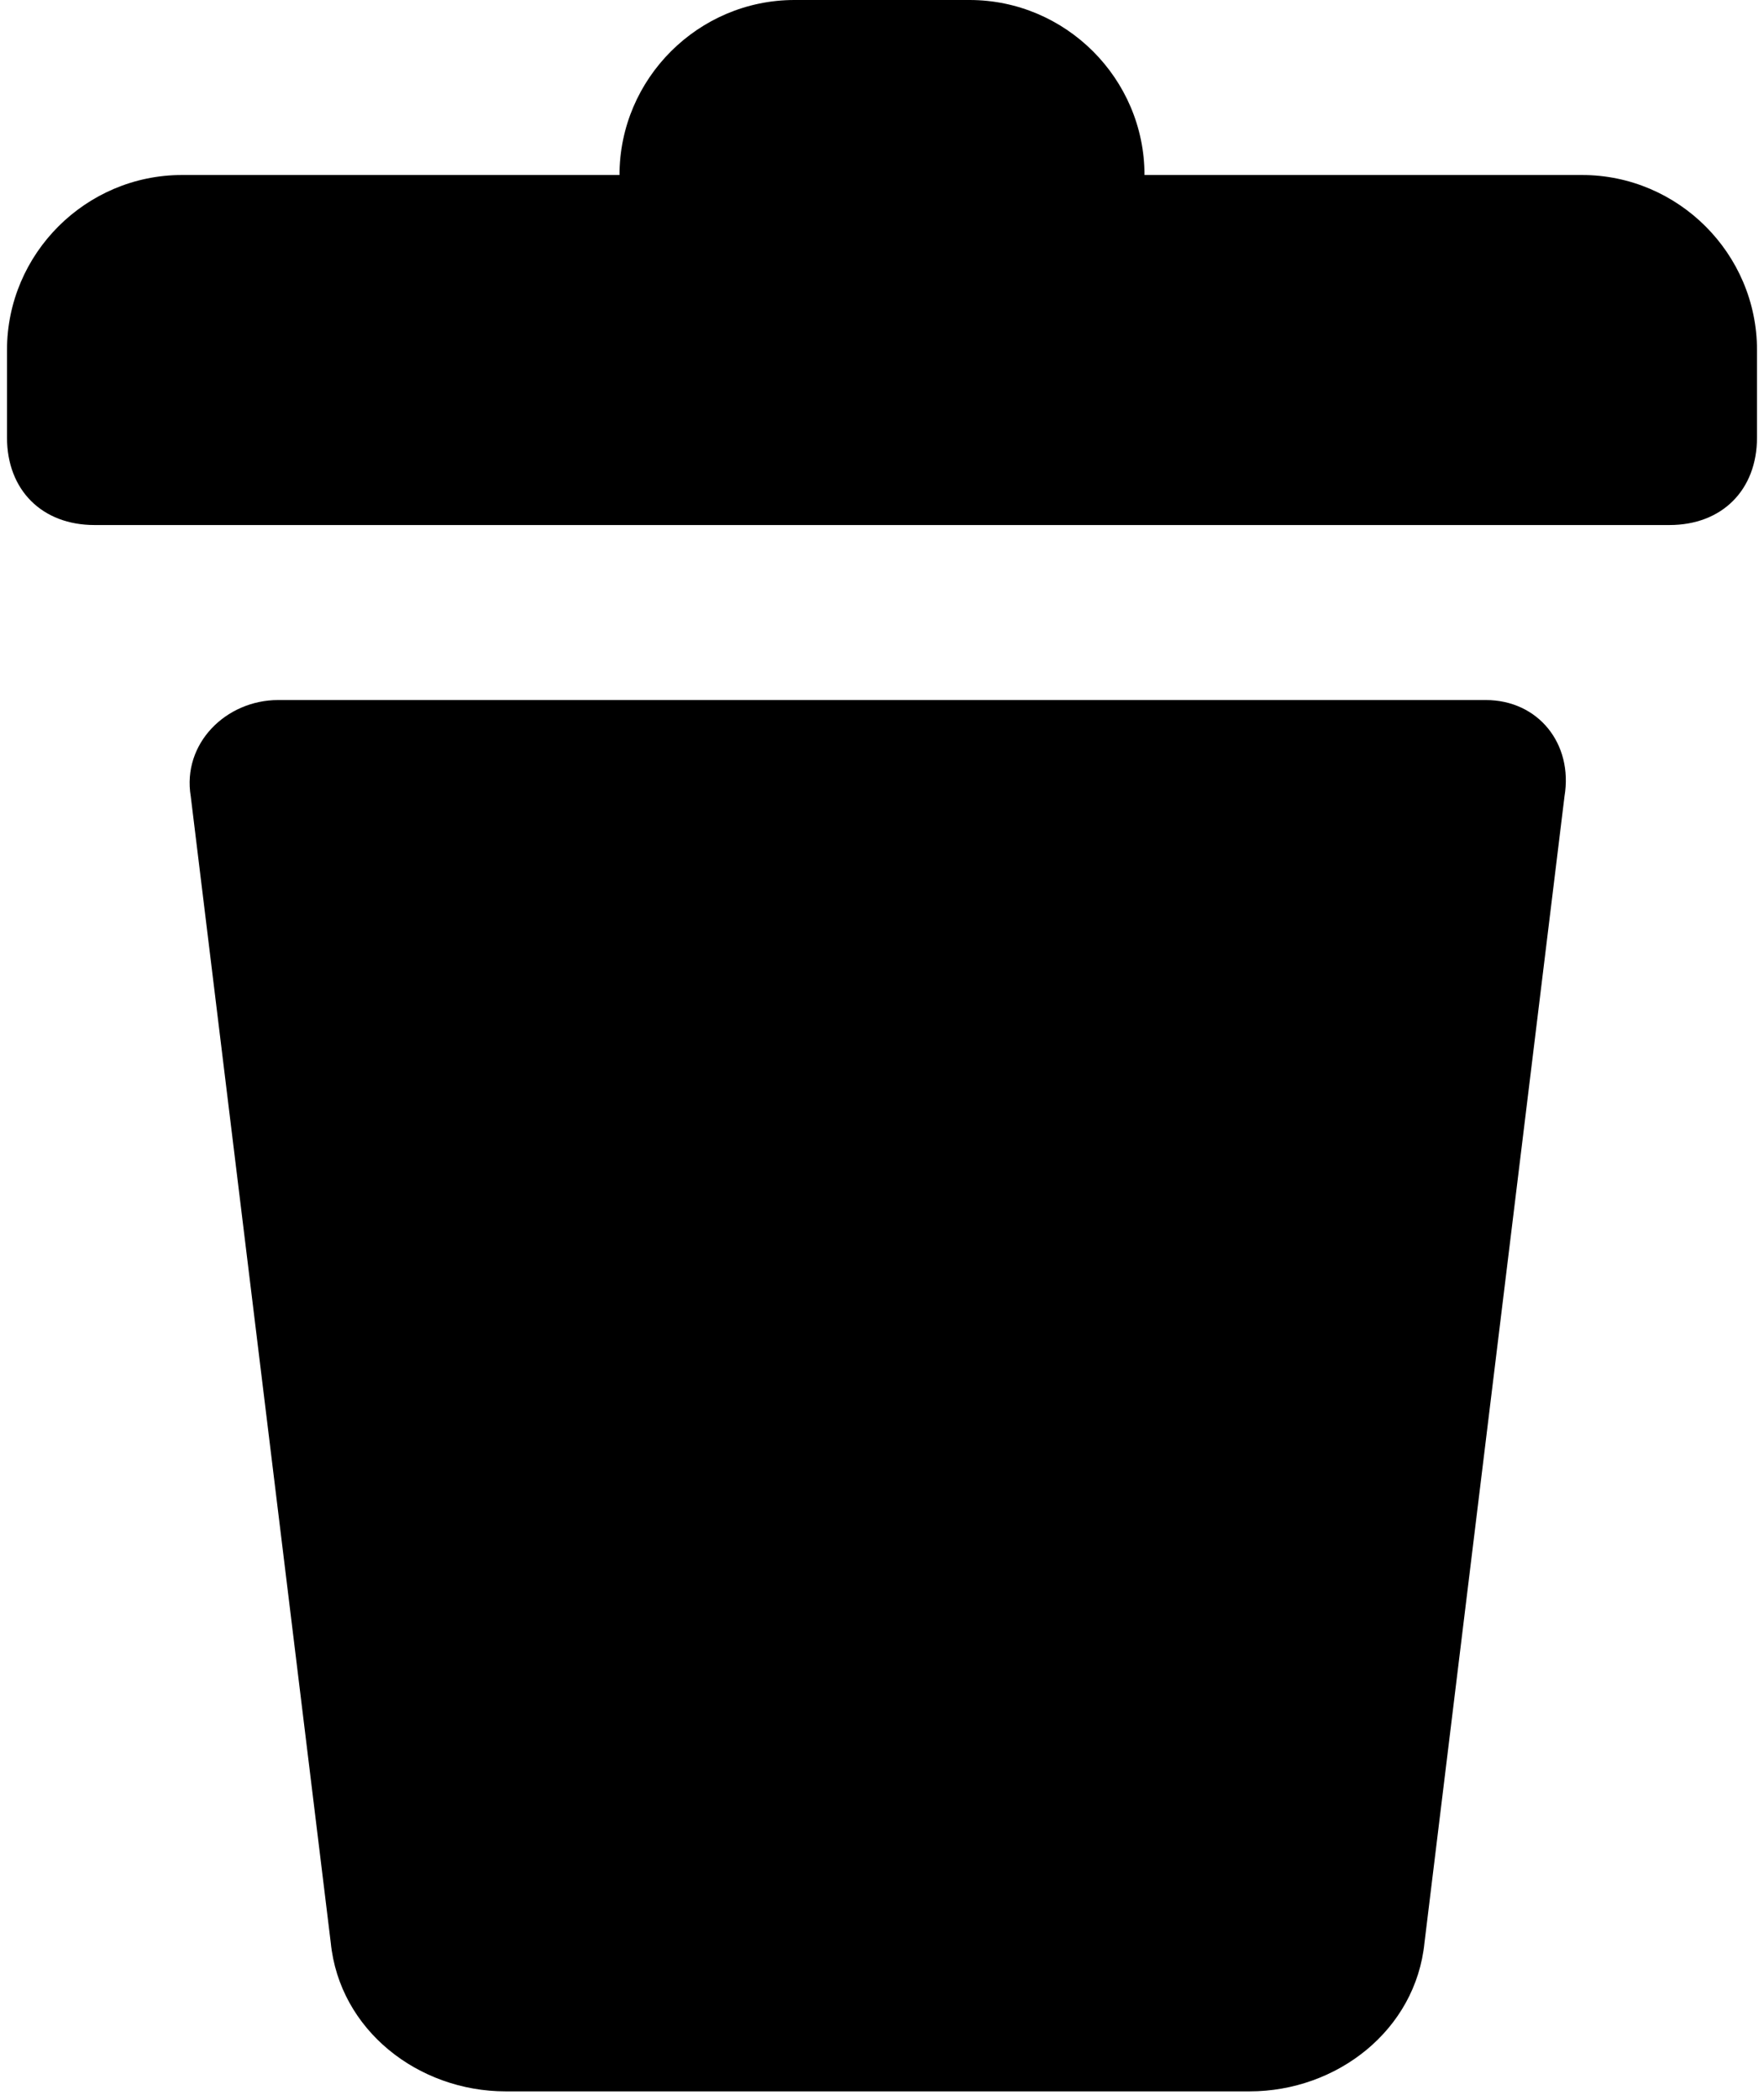 <svg width="84" height="100" viewBox="0 0 84 100" fill="inherit" xmlns="http://www.w3.org/2000/svg">
<path d="M70.75 33.333H13.25C10.75 33.333 8.667 35.417 9.083 37.917L15.75 92.5C16.167 96.667 19.917 99.583 24.083 99.583H59.5C63.667 99.583 67.417 96.667 67.833 92.5L74.5 37.917C74.917 35.417 73.25 33.333 70.75 33.333Z"/>
<path d="M75.333 8.333H54.5C54.5 3.75 50.75 0 46.167 0H37.833C33.25 0 29.5 3.75 29.5 8.333H8.667C4.083 8.333 0.333 12.083 0.333 16.667V20.833C0.333 23.333 2 25 4.5 25H79.5C82 25 83.667 23.333 83.667 20.833V16.667C83.667 12.083 79.917 8.333 75.333 8.333Z"/>
</svg>
